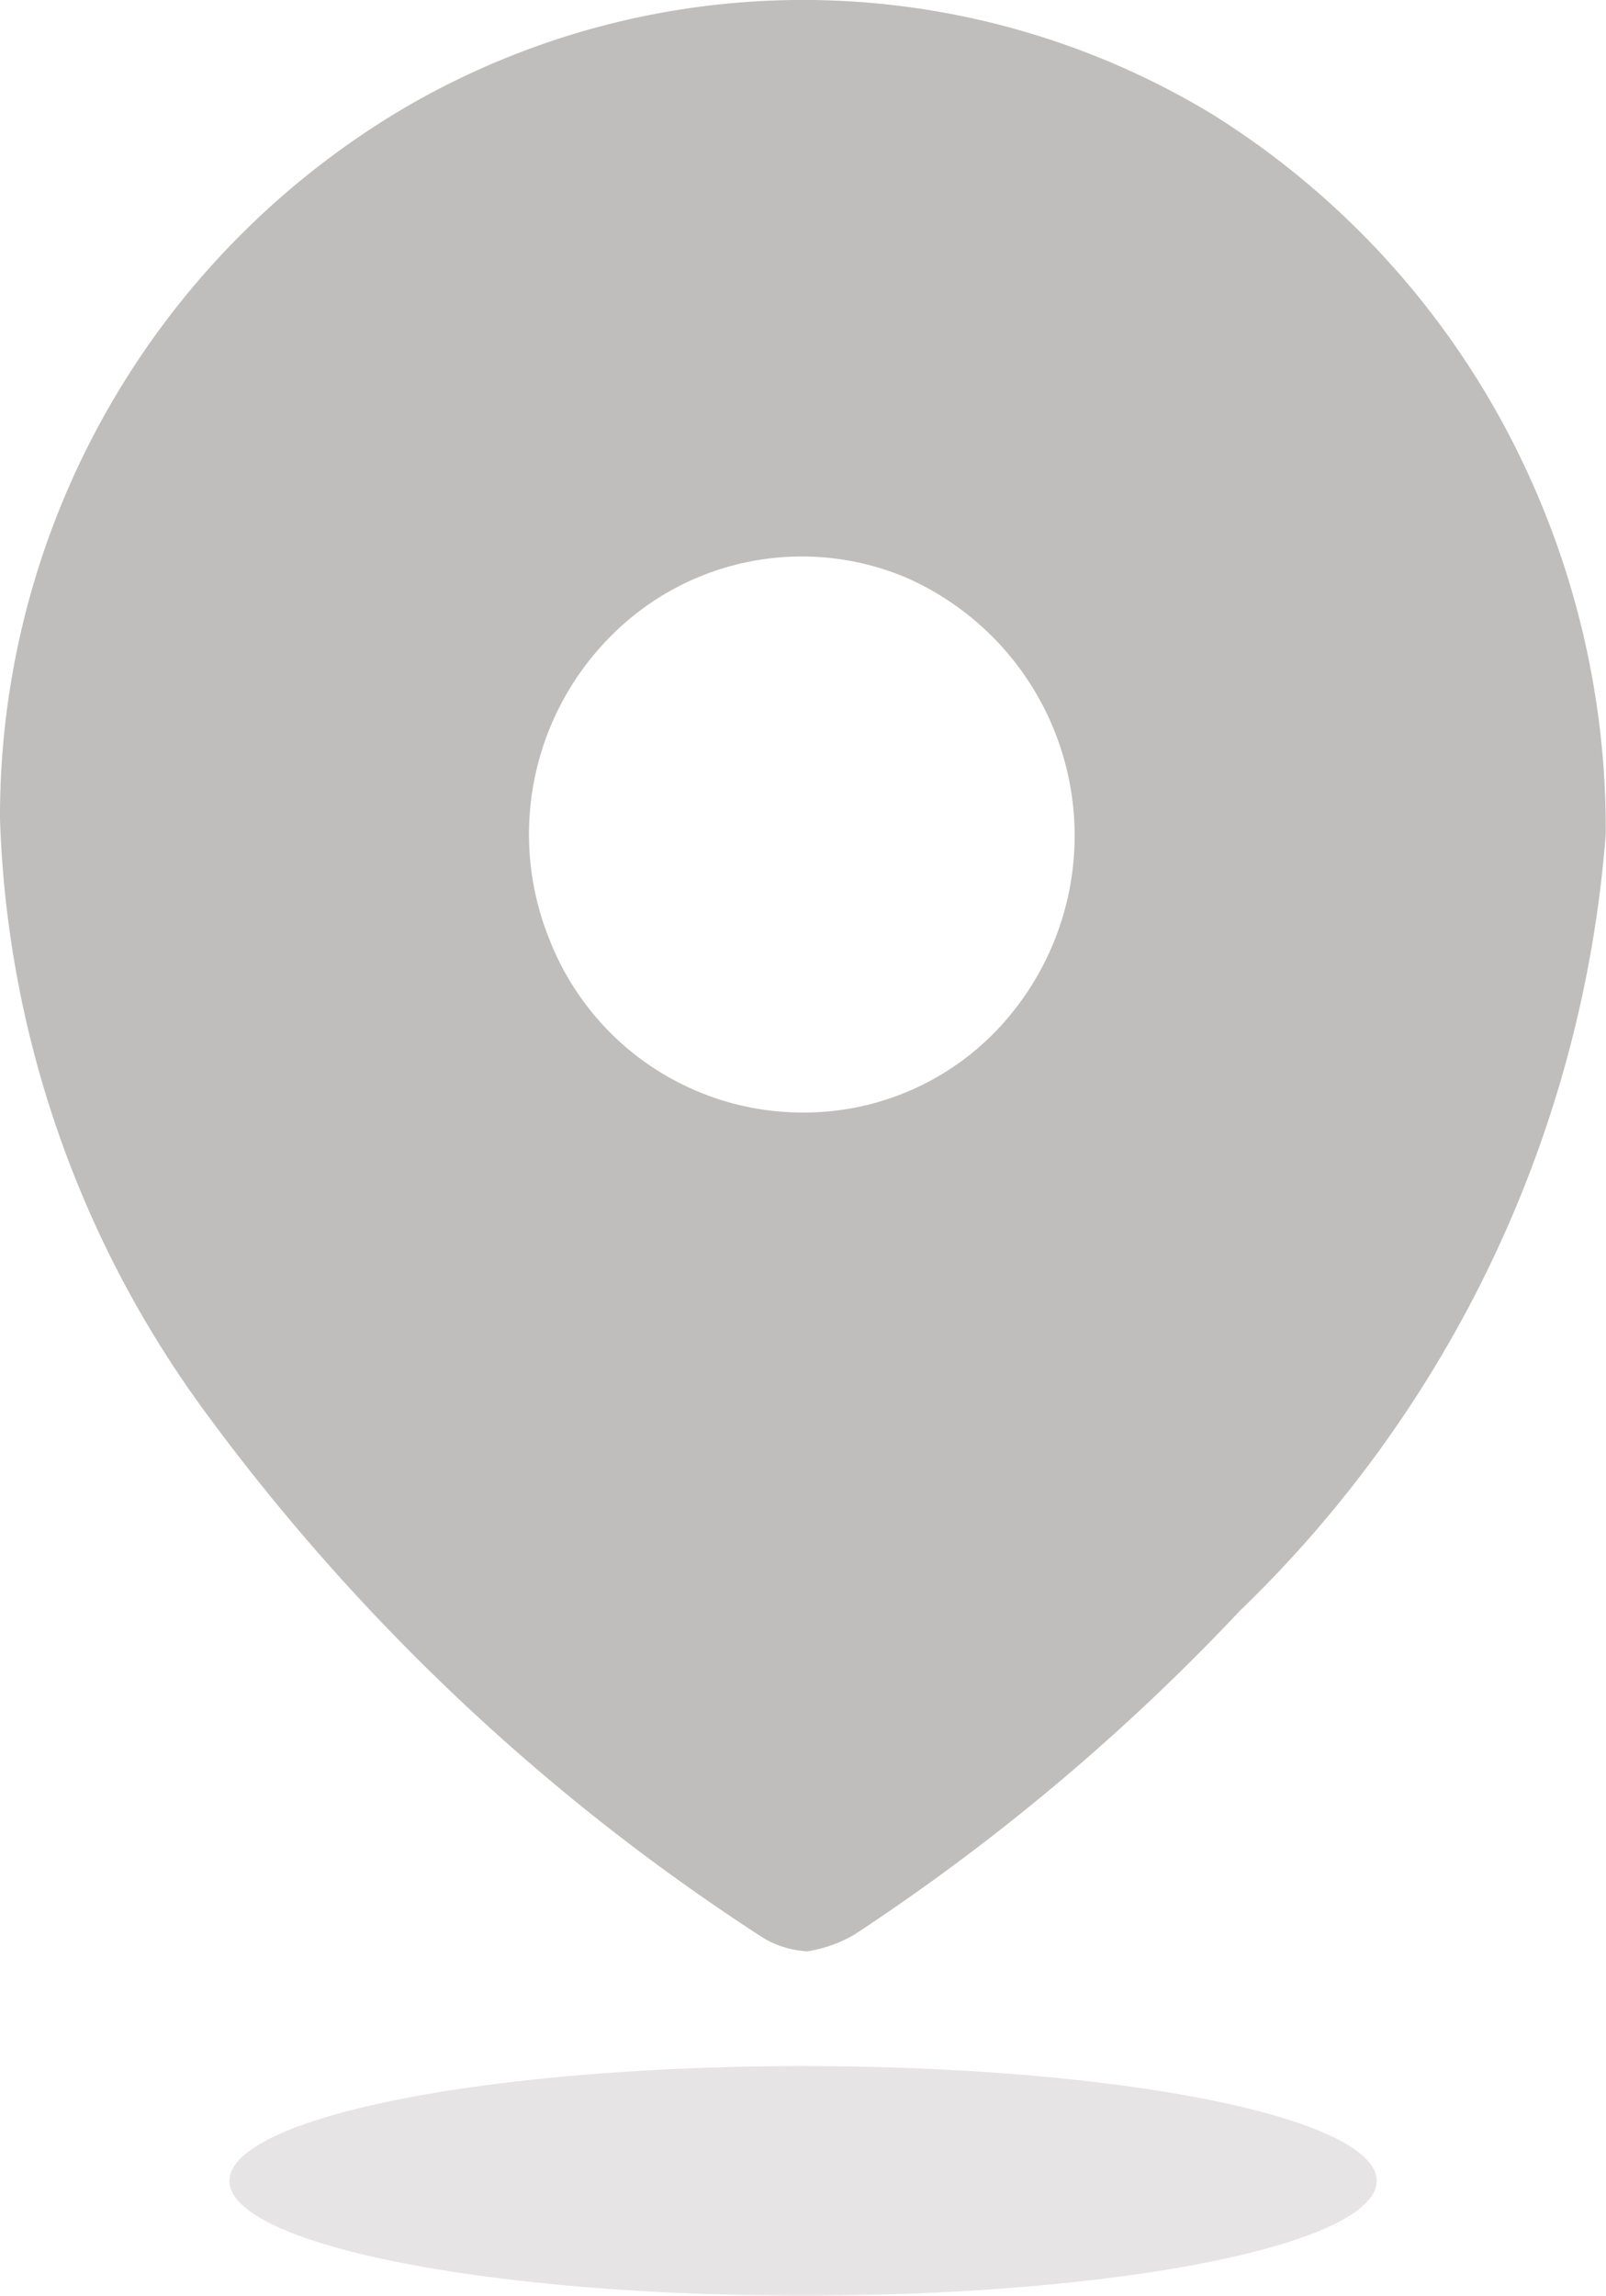 <svg id="Location" xmlns="http://www.w3.org/2000/svg" width="14.545" height="20.779" viewBox="0 0 14.545 20.779">
  <path id="Path_34175" d="M7.316,17.662h0a.855.855,0,0,1-.406-.123,19.173,19.173,0,0,1-5.027-4.725A9.586,9.586,0,0,1,0,7.412,7.445,7.445,0,0,1,3.669.973a7.157,7.157,0,0,1,7.308.06A7.537,7.537,0,0,1,13.6,3.811a7.708,7.708,0,0,1,.943,3.733,10.924,10.924,0,0,1-3.317,7.039,19.481,19.481,0,0,1-3.49,2.929,1.218,1.218,0,0,1-.423.15ZM7.265,5.037A2.433,2.433,0,0,0,5.52,5.77a2.54,2.54,0,0,0-.54,2.743A2.462,2.462,0,0,0,7.263,10.07h.017A2.418,2.418,0,0,0,9.013,9.34a2.551,2.551,0,0,0-.8-4.109A2.419,2.419,0,0,0,7.265,5.037Z" transform="translate(0 0)" fill="#c0bdbd"/>
  <ellipse id="Ellipse_743" cx="5.195" cy="1.039" rx="5.195" ry="1.039" transform="translate(2.078 18.701)" fill="#c0bdbd" opacity="0.4"/>
</svg>
